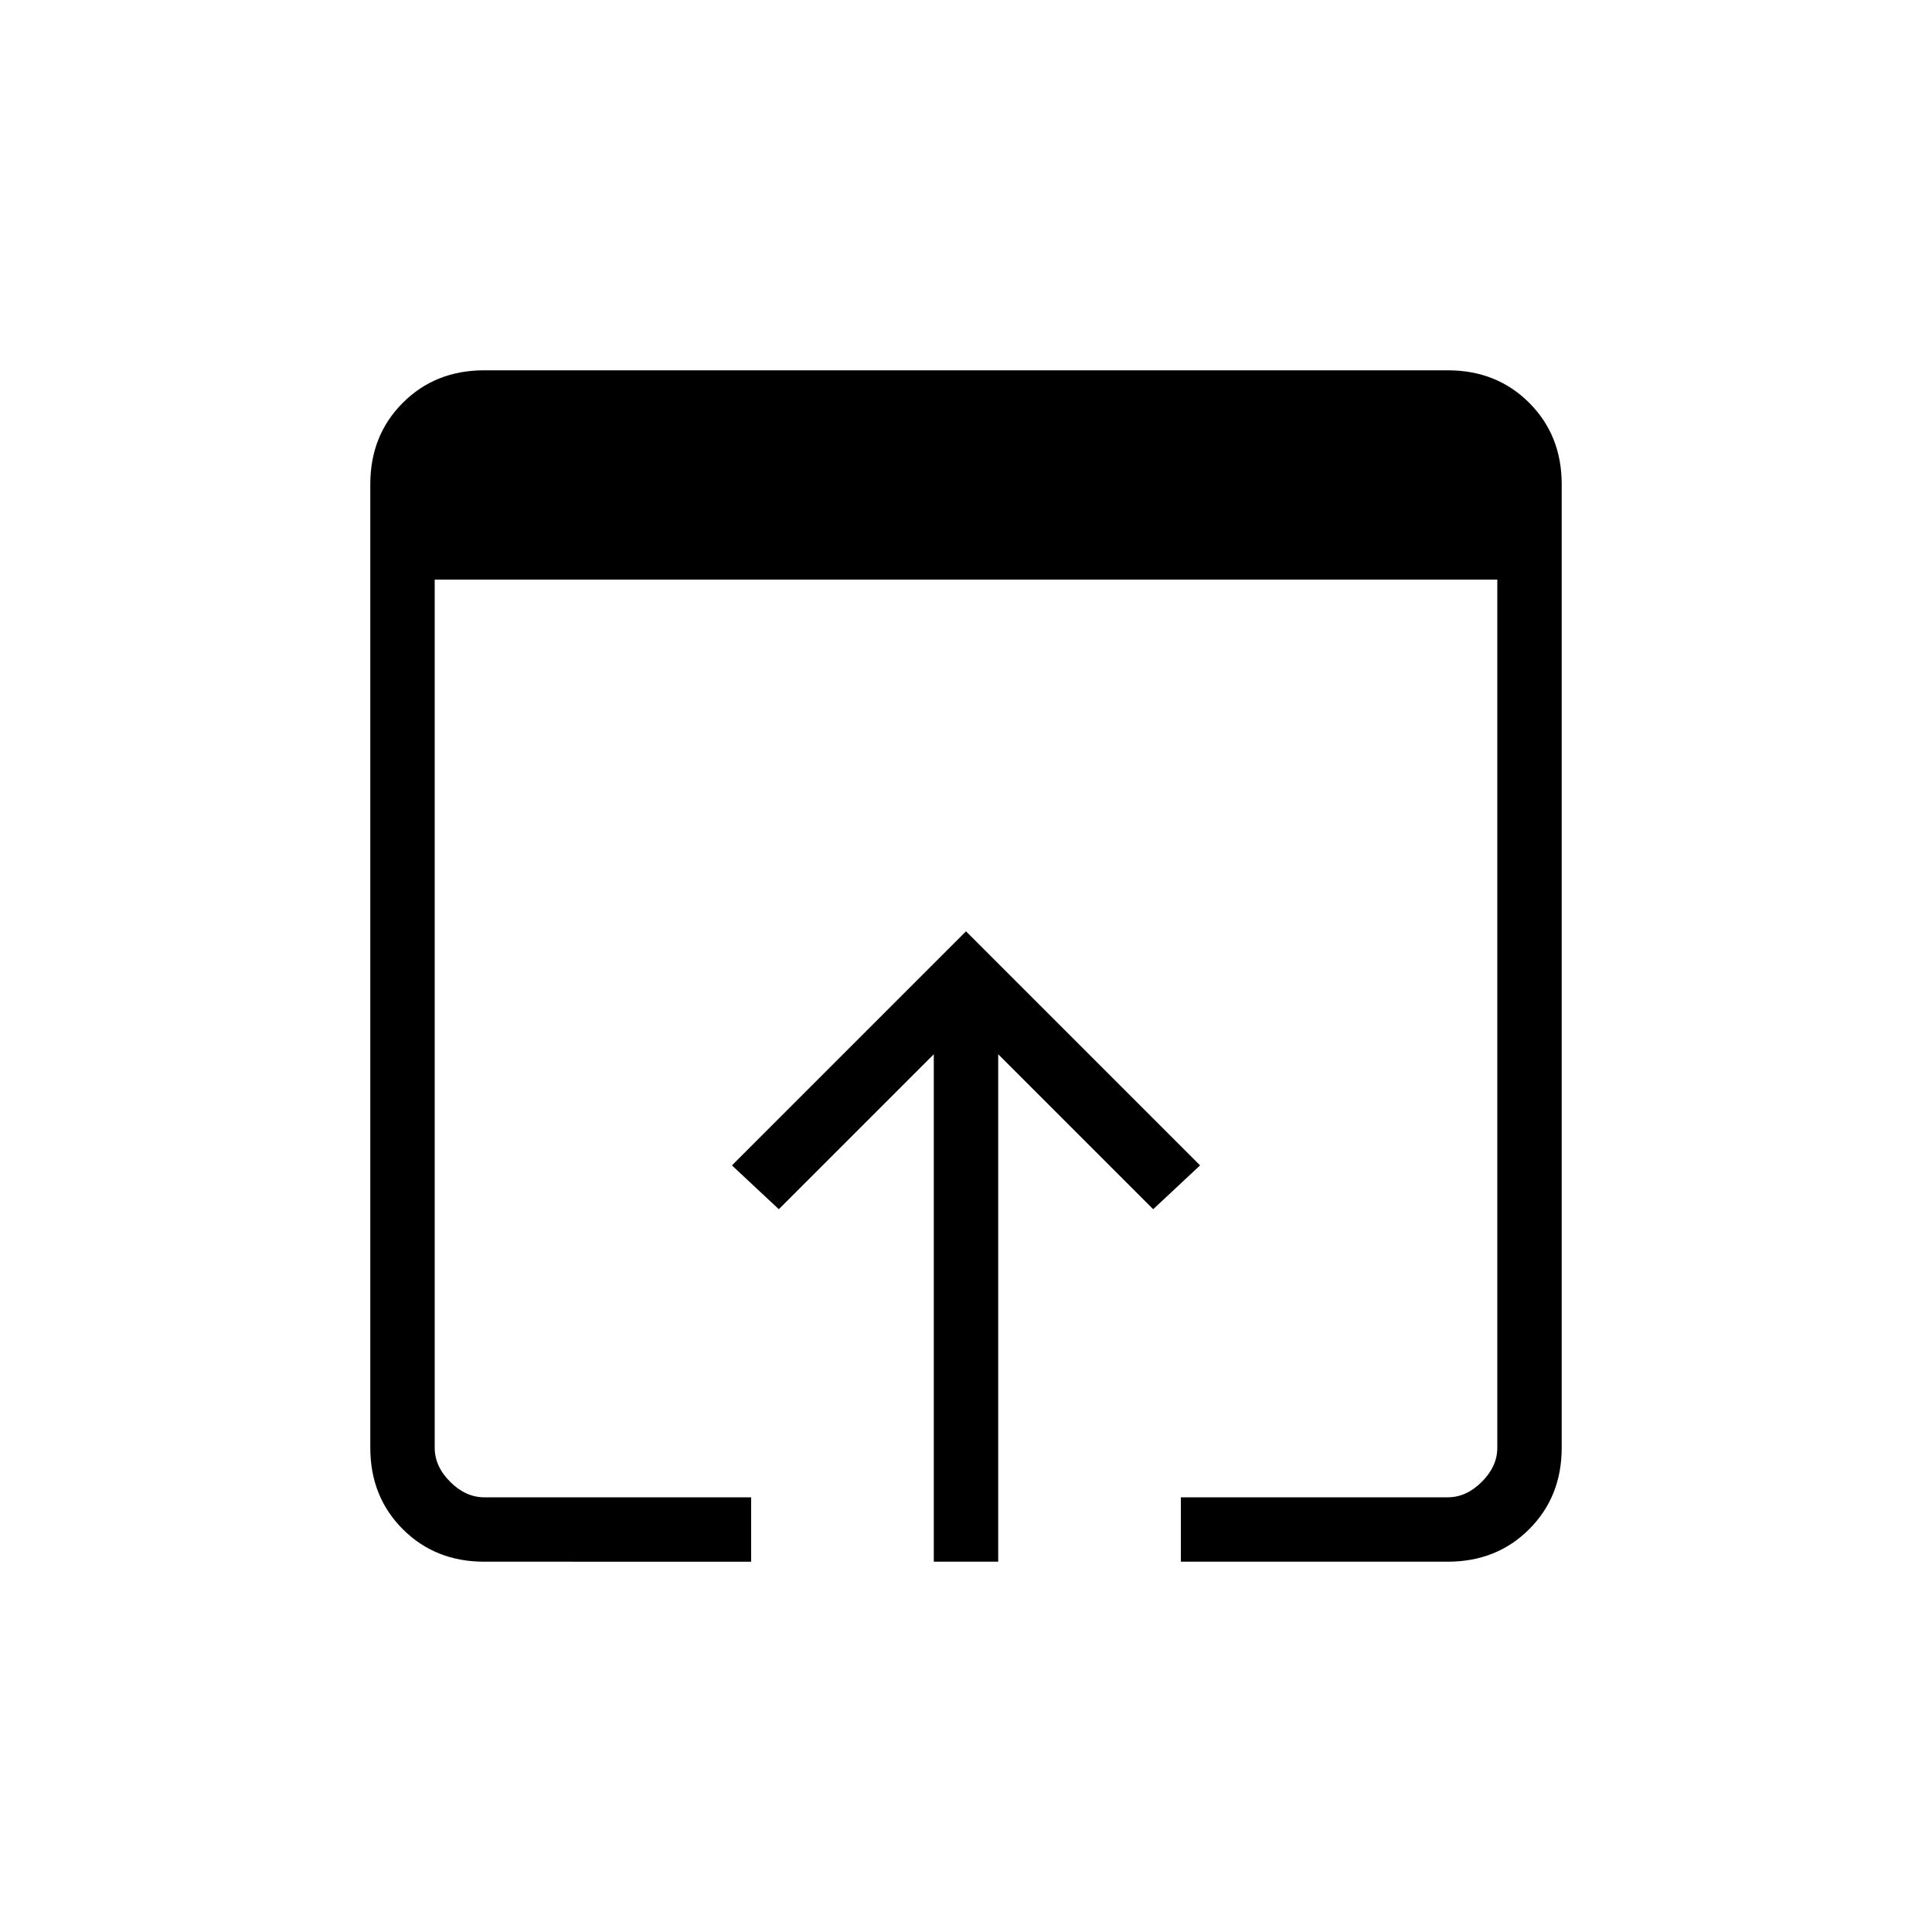 <svg xmlns="http://www.w3.org/2000/svg" height="20" viewBox="0 -960 960 960" width="20"><path d="M240.62-184q-24.32 0-40.47-16.15T184-240.62v-478.76q0-24.32 16.15-40.47T240.62-776h478.76q24.32 0 40.47 16.15T776-719.38v478.76q0 24.32-16.15 40.47T719.38-184H586.77v-32h132.61q9.24 0 16.93-7.69 7.69-7.69 7.69-16.93V-672H216v431.38q0 9.24 7.69 16.93 7.69 7.69 16.93 7.69h132.61v32H240.62ZM464-184v-252.15l-77 77-23.31-21.77L480-497.23l116.31 116.31L573-359.15l-77-77V-184h-32Z"/></svg>